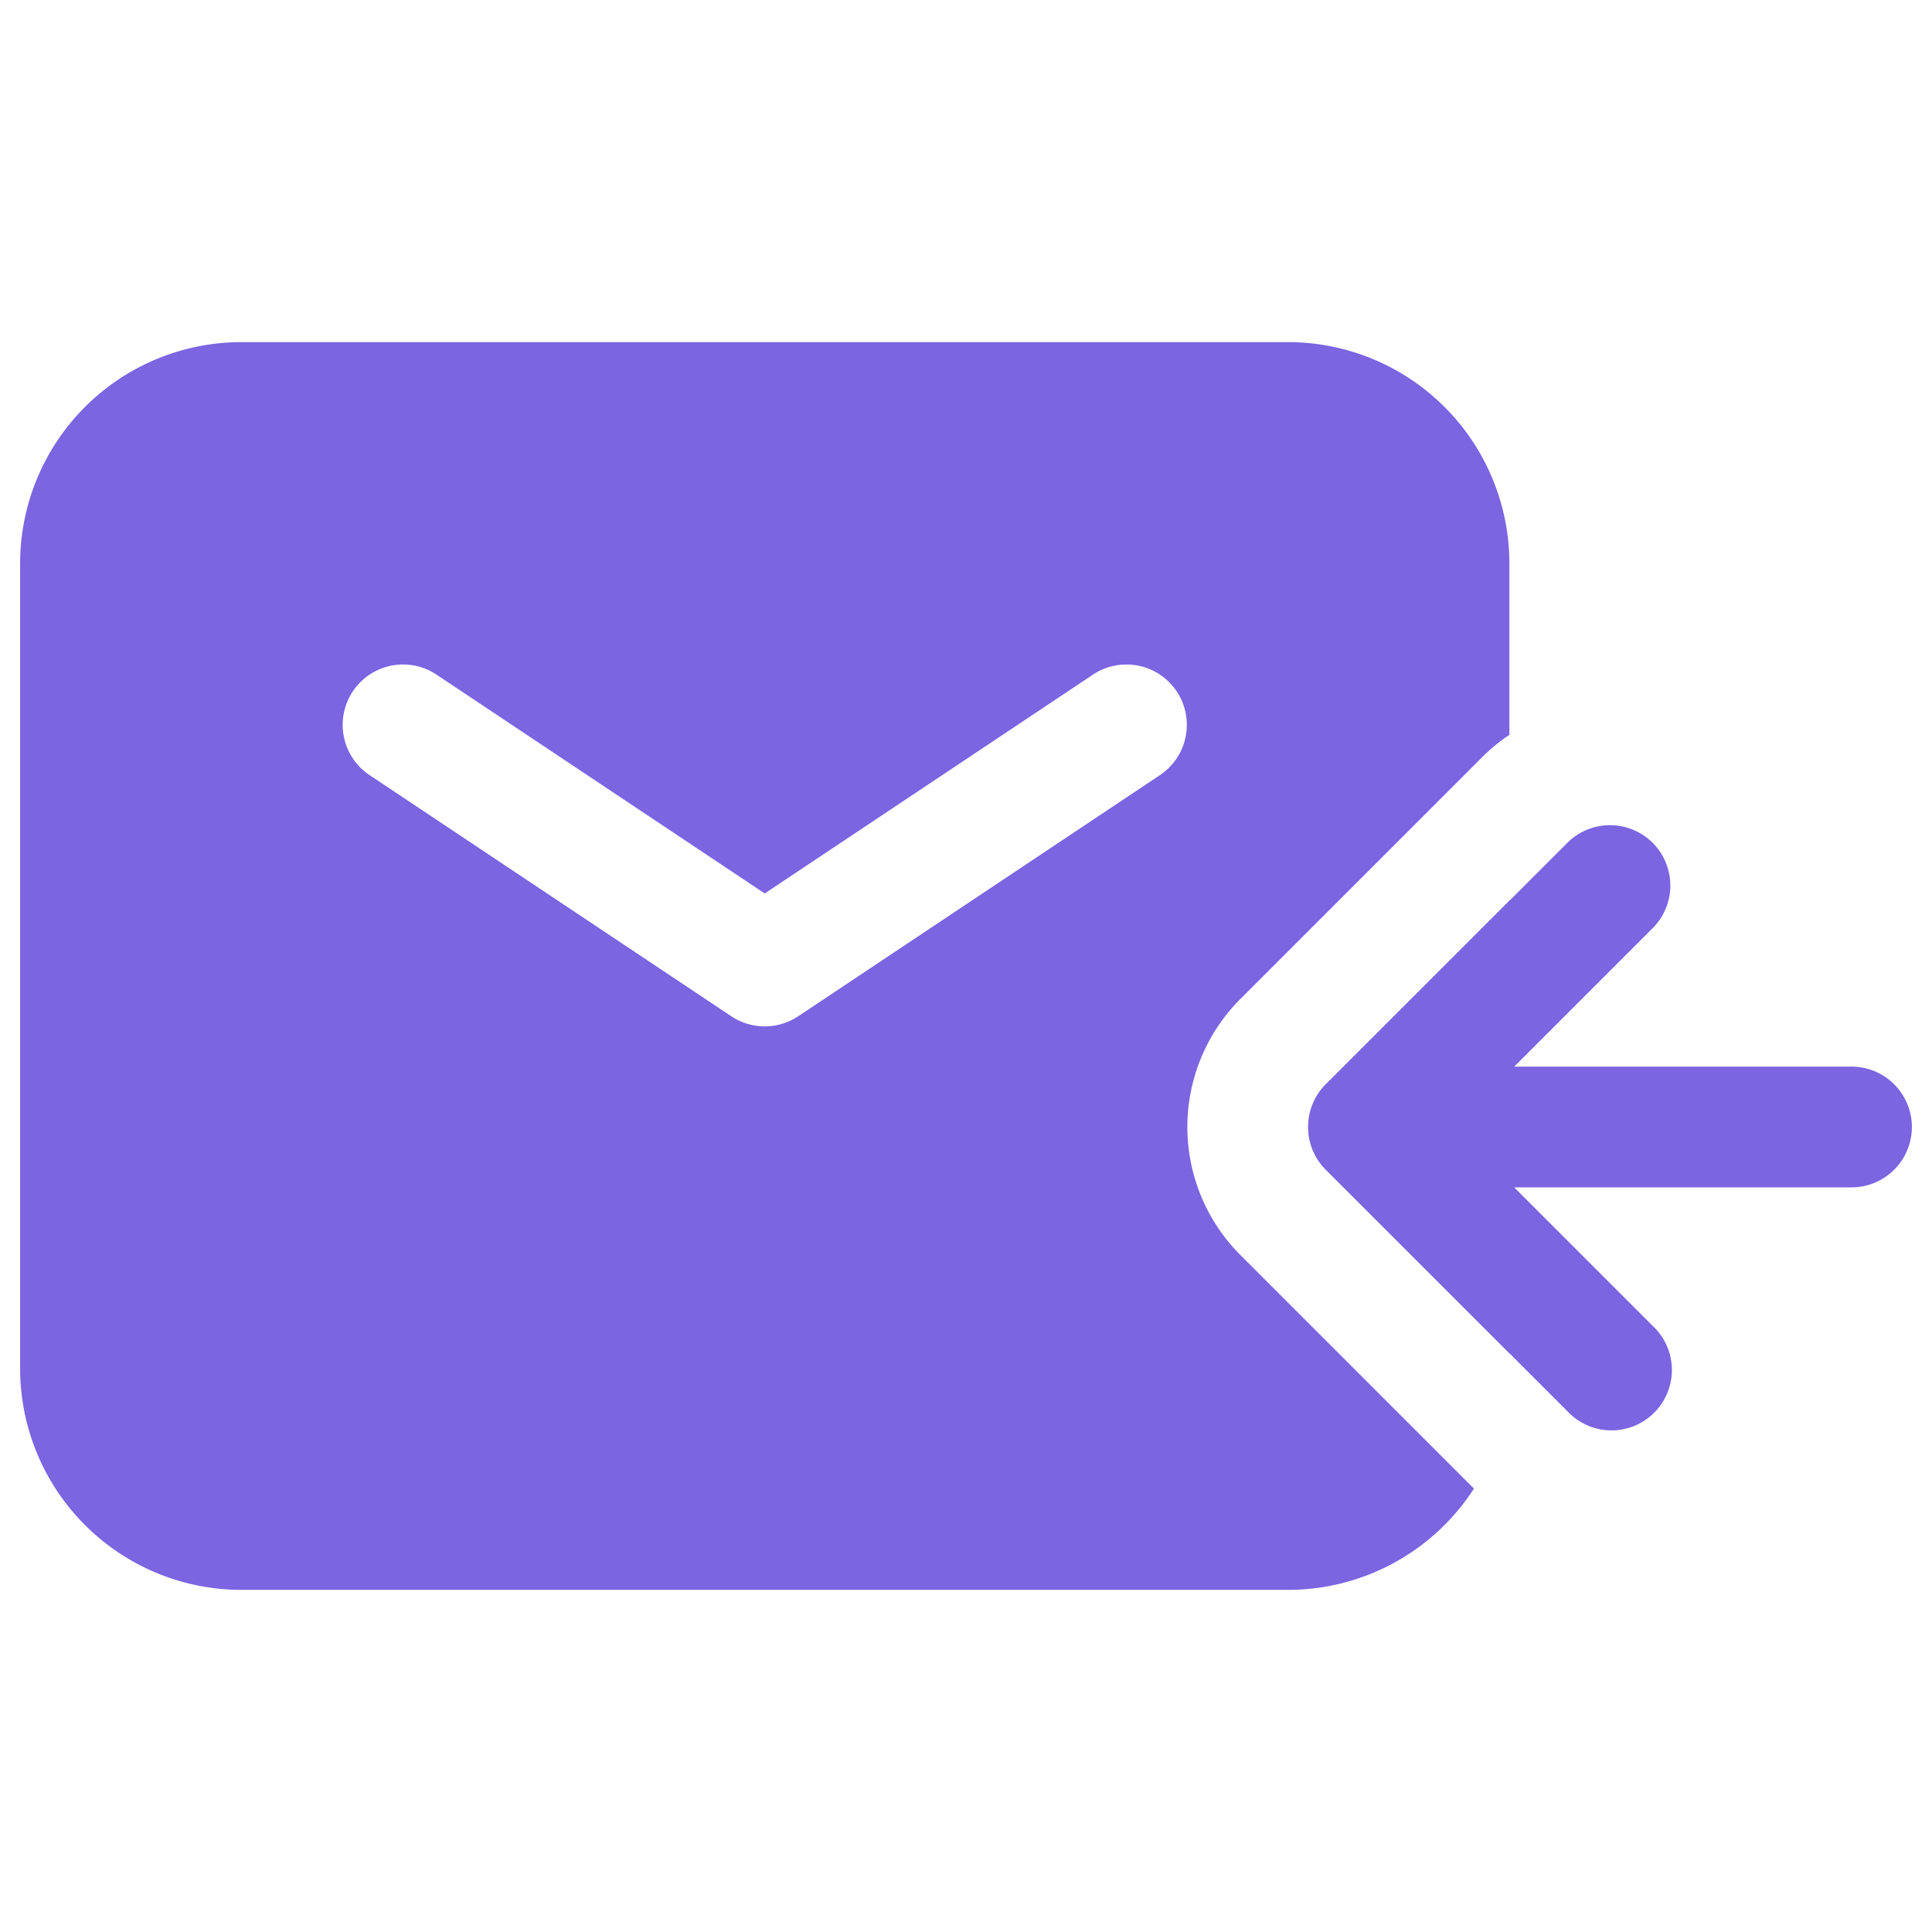 <svg xmlns="http://www.w3.org/2000/svg" width="128" height="128" viewBox="0 0 24 24"><g fill="#7b65e1" fill-rule="evenodd" stroke-width="1.5" clip-rule="evenodd"><path d="M.25 7A2.75 2.75 0 0 1 3 4.25h13A2.75 2.75 0 0 1 18.75 7v2.129q-.181.12-.341.28l-3 3a2.25 2.25 0 0 0 0 3.182l2.901 2.901A2.75 2.75 0 0 1 16 19.75H3A2.75 2.75 0 0 1 .25 17zm16.22 6.47l2.28-2.28v5.62l-1-1l-1.28-1.28a.75.75 0 0 1 0-1.06M5.416 8.376a.75.75 0 0 0-.832 1.248l4.5 3a.75.75 0 0 0 .832 0l4.5-3a.75.75 0 0 0-.832-1.248L9.5 11.099z"/><path d="M20.53 10.47a.75.75 0 0 1 0 1.06l-1.72 1.72H23a.75.75 0 0 1 0 1.5h-4.19l1.72 1.72a.75.75 0 1 1-1.06 1.06l-3-3a.75.75 0 0 1 0-1.06l3-3a.75.75 0 0 1 1.06 0"/></g></svg>